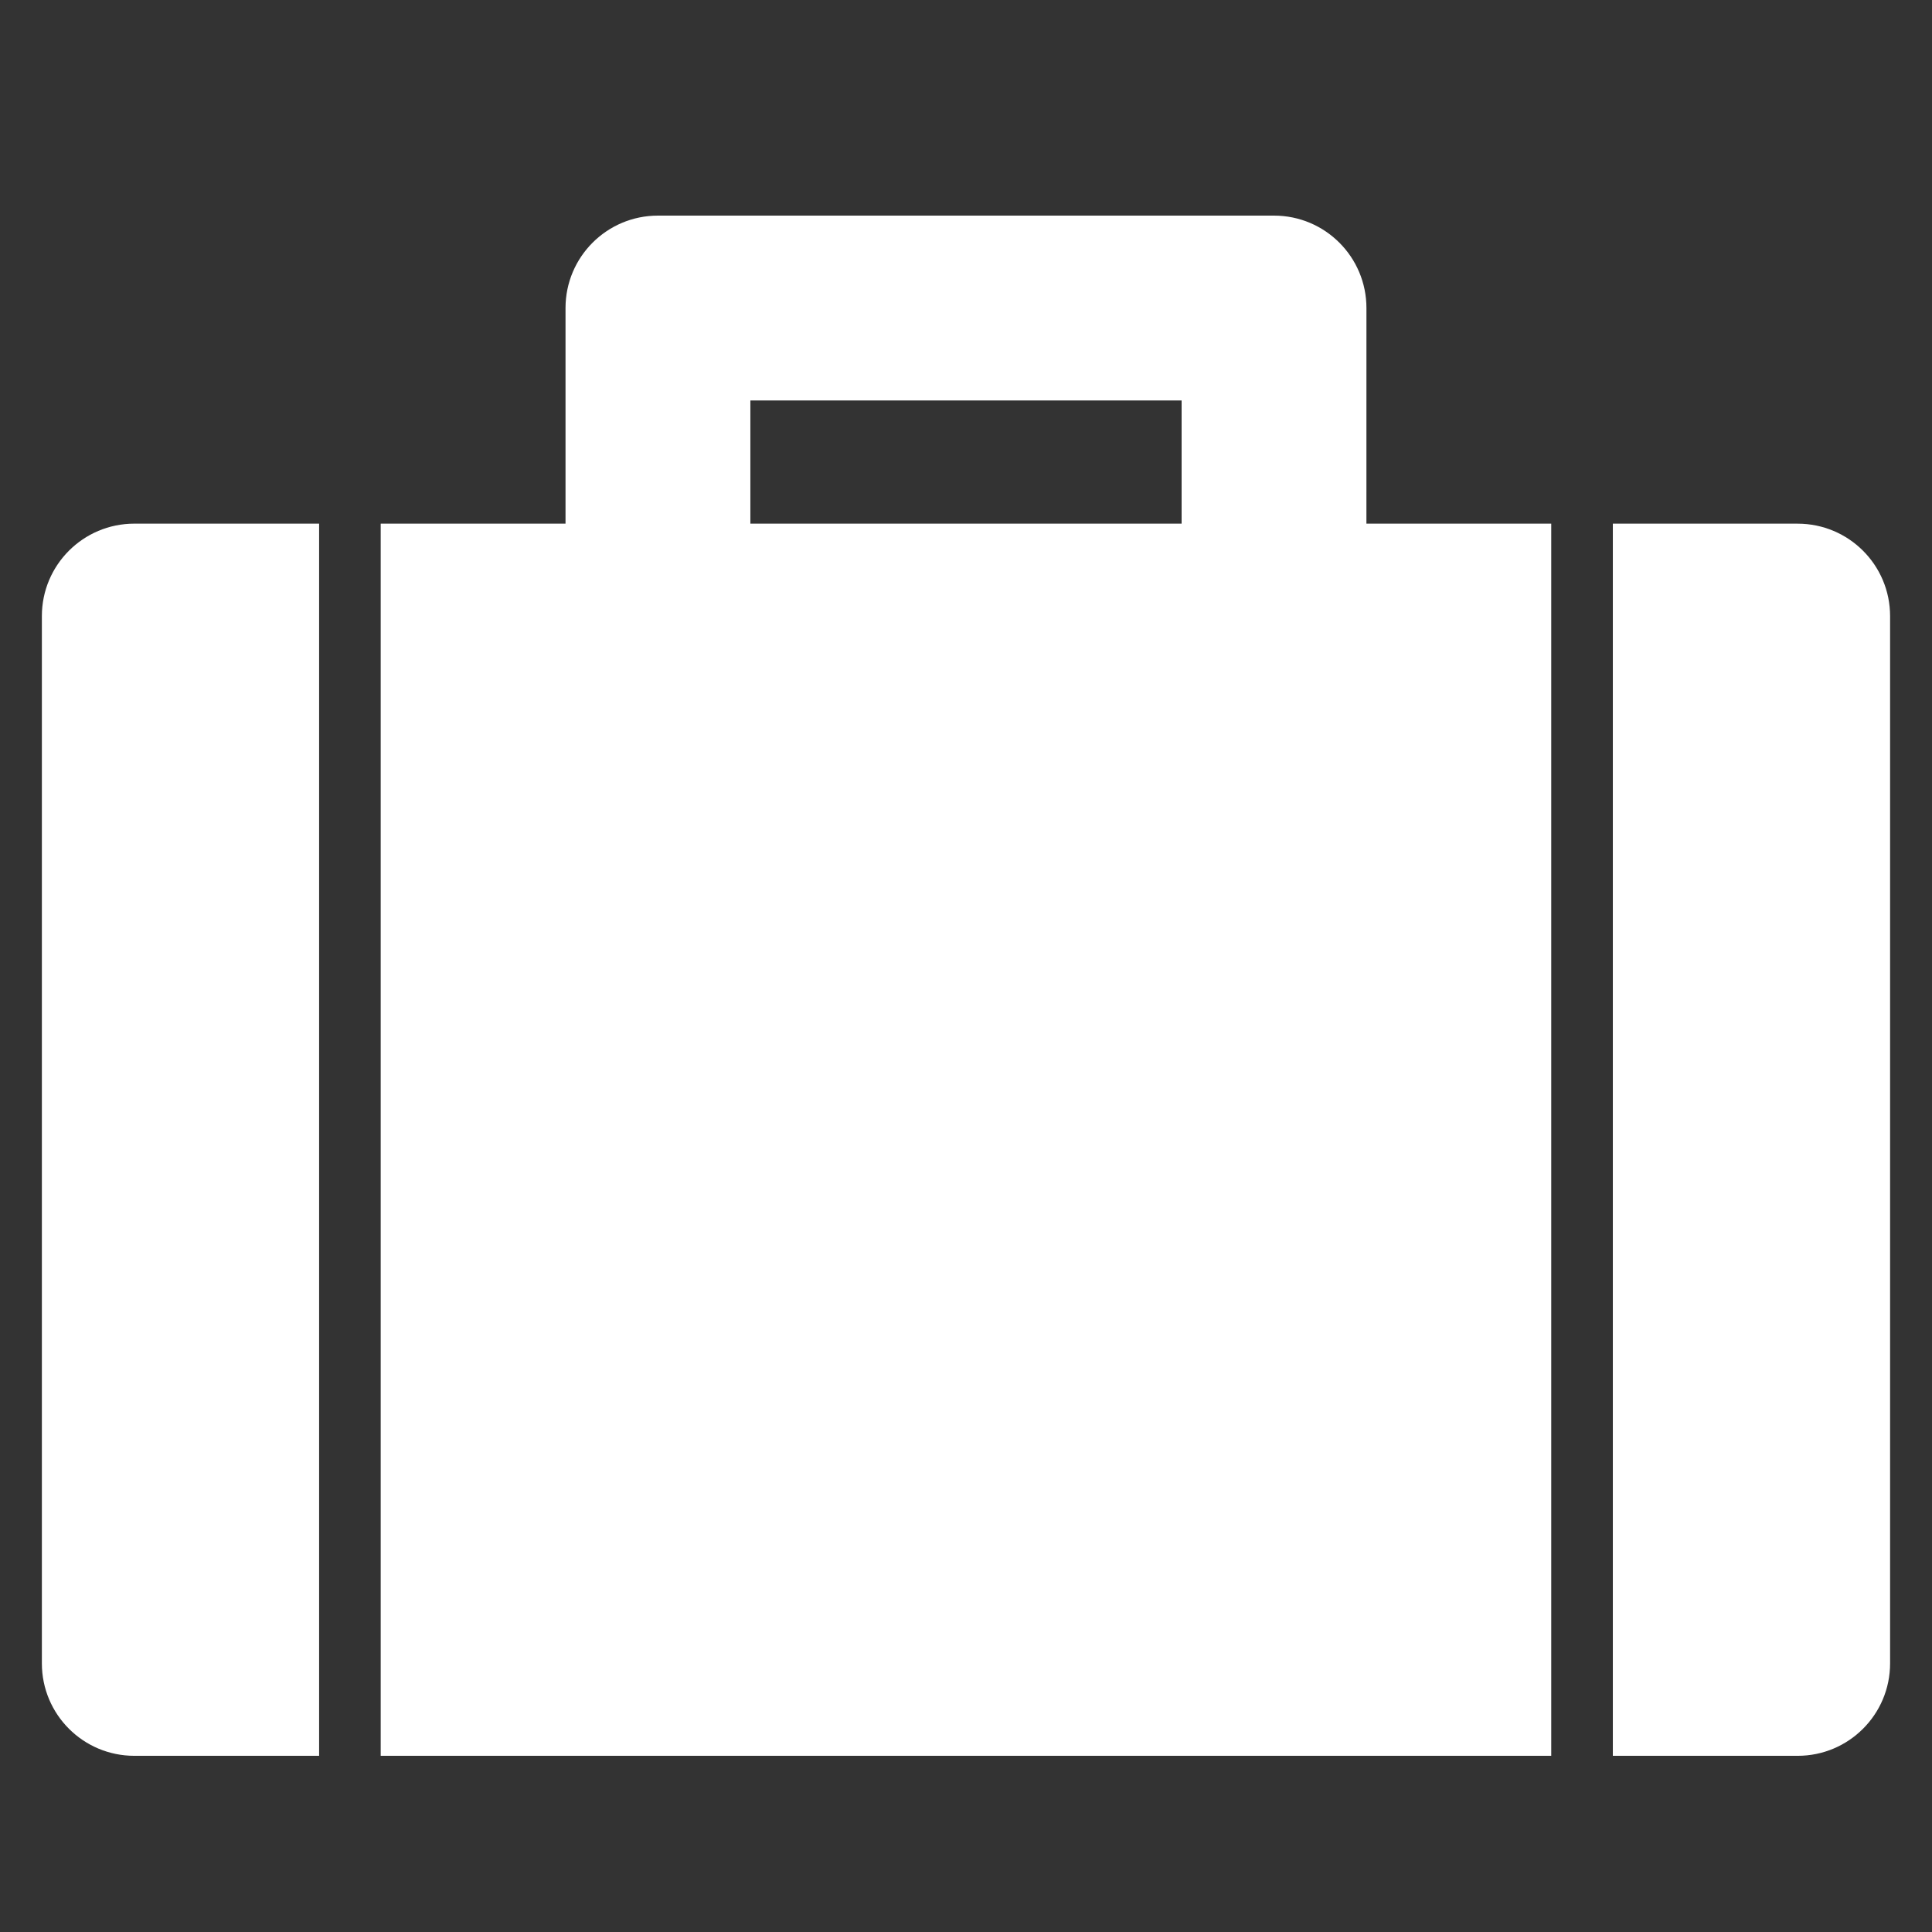 <?xml version="1.0" encoding="UTF-8" standalone="no"?>
<svg
   version="1.1"
   viewBox="-5 -10 98 98"
   id="svg2"
   sodipodi:docname="work.svg"
   width="98"
   height="98"
   inkscape:version="1.3.2 (091e20e, 2023-11-25, custom)"
   xmlns:inkscape="http://www.inkscape.org/namespaces/inkscape"
   xmlns:sodipodi="http://sodipodi.sourceforge.net/DTD/sodipodi-0.dtd"
   xmlns="http://www.w3.org/2000/svg"
   xmlns:svg="http://www.w3.org/2000/svg">
  <rect x="-5" y="-10" width="98" height="98" fill="#333333" stroke="none"/>
  <defs
     id="defs2" />
  <sodipodi:namedview
     id="namedview2"
     pagecolor="#ffffff"
     bordercolor="#111111"
     borderopacity="1"
     inkscape:showpageshadow="0"
     inkscape:pageopacity="0"
     inkscape:pagecheckerboard="1"
     inkscape:deskcolor="#d1d1d1"
     inkscape:zoom="8.6888889"
     inkscape:cx="54.955243"
     inkscape:cy="62.436061"
     inkscape:window-width="2560"
     inkscape:window-height="1369"
     inkscape:window-x="-8"
     inkscape:window-y="-8"
     inkscape:window-maximized="1"
     inkscape:current-layer="svg2" />
  <path
     d="m 64.312,5.625 c 0,-2.59 -2.098,-4.688 -4.688,-4.688 h -31.25 c -2.59,0 -4.688,2.098 -4.688,4.688 v 10.938 h -9.375 v 62.5 h 59.375 v -62.5 h -9.375 z m -31.25,4.688 h 21.875 v 6.25 H 33.062 Z m -31.25,6.25 h 9.375 v 62.5 H 1.812 c -2.59,0 -4.688,-2.098 -4.688,-4.688 V 21.25 c 0,-2.59 2.098,-4.688 4.688,-4.688 z M 90.874,21.25 v 53.125 c 0,2.59 -2.098,4.688 -4.688,4.688 h -9.375 v -62.5 h 9.375 c 2.59,0 4.688,2.098 4.688,4.688 z"
     id="path1"
     style="fill:#ffffff" />
</svg>
